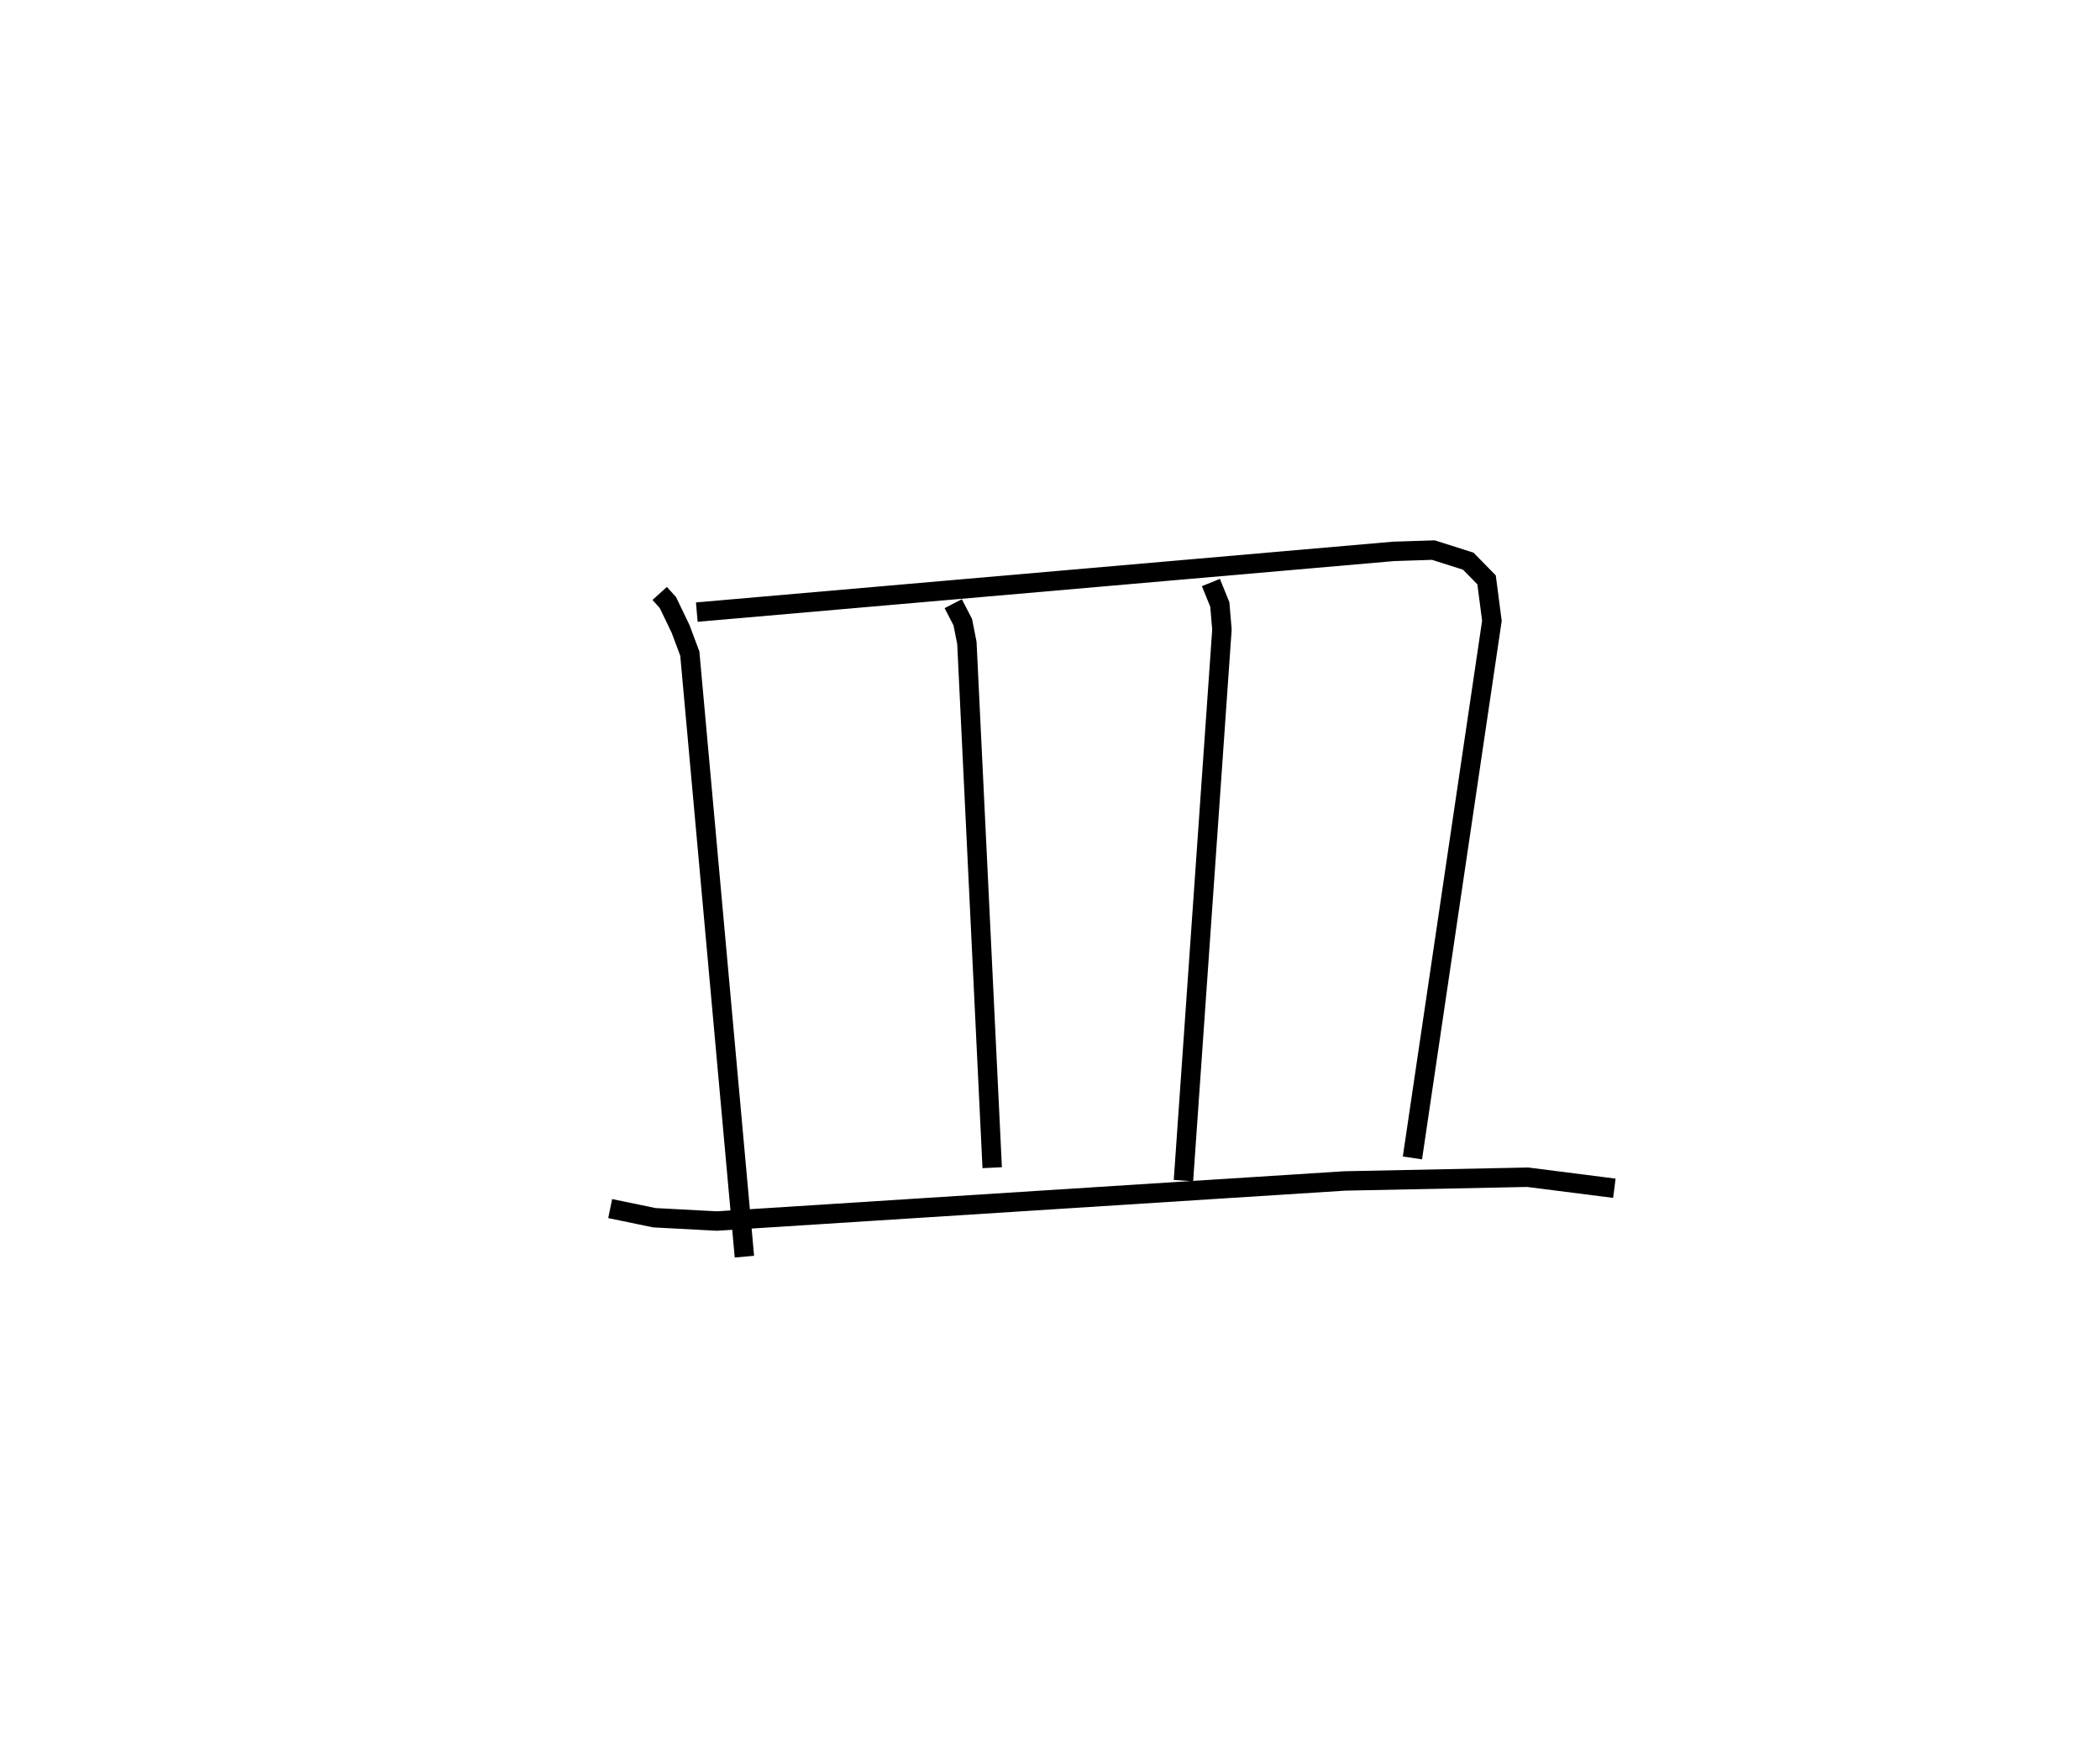 <?xml version="1.0" encoding="utf-8" ?>
<svg baseProfile="full" height="89.704" version="1.1" width="108.116" xmlns="http://www.w3.org/2000/svg" xmlns:ev="http://www.w3.org/2001/xml-events" xmlns:xlink="http://www.w3.org/1999/xlink"><defs /><rect fill="white" height="89.704" width="108.116" x="0" y="0" /><path d="M25,25 m0.0,0.0 m8.963,5.556 l0.423,0.468 0.652,1.356 l0.476,1.271 2.811,31.053 m-2.451,-33.187 l35.875,-3.127 2.044,-0.067 l1.796,0.57 0.945,0.963 l0.275,2.107 -4.092,27.657 m-23.641,-28.537 l0.492,0.952 0.211,1.069 l1.303,27.019 m11.26,-30.13 l0.459,1.13 0.109,1.295 l-1.981,28.369 m-29.514,1.441 l2.271,0.471 3.221,0.171 l32.319,-2.064 9.425,-0.192 l4.463,0.568 " fill="none" stroke="black" stroke-width="1" /></svg>